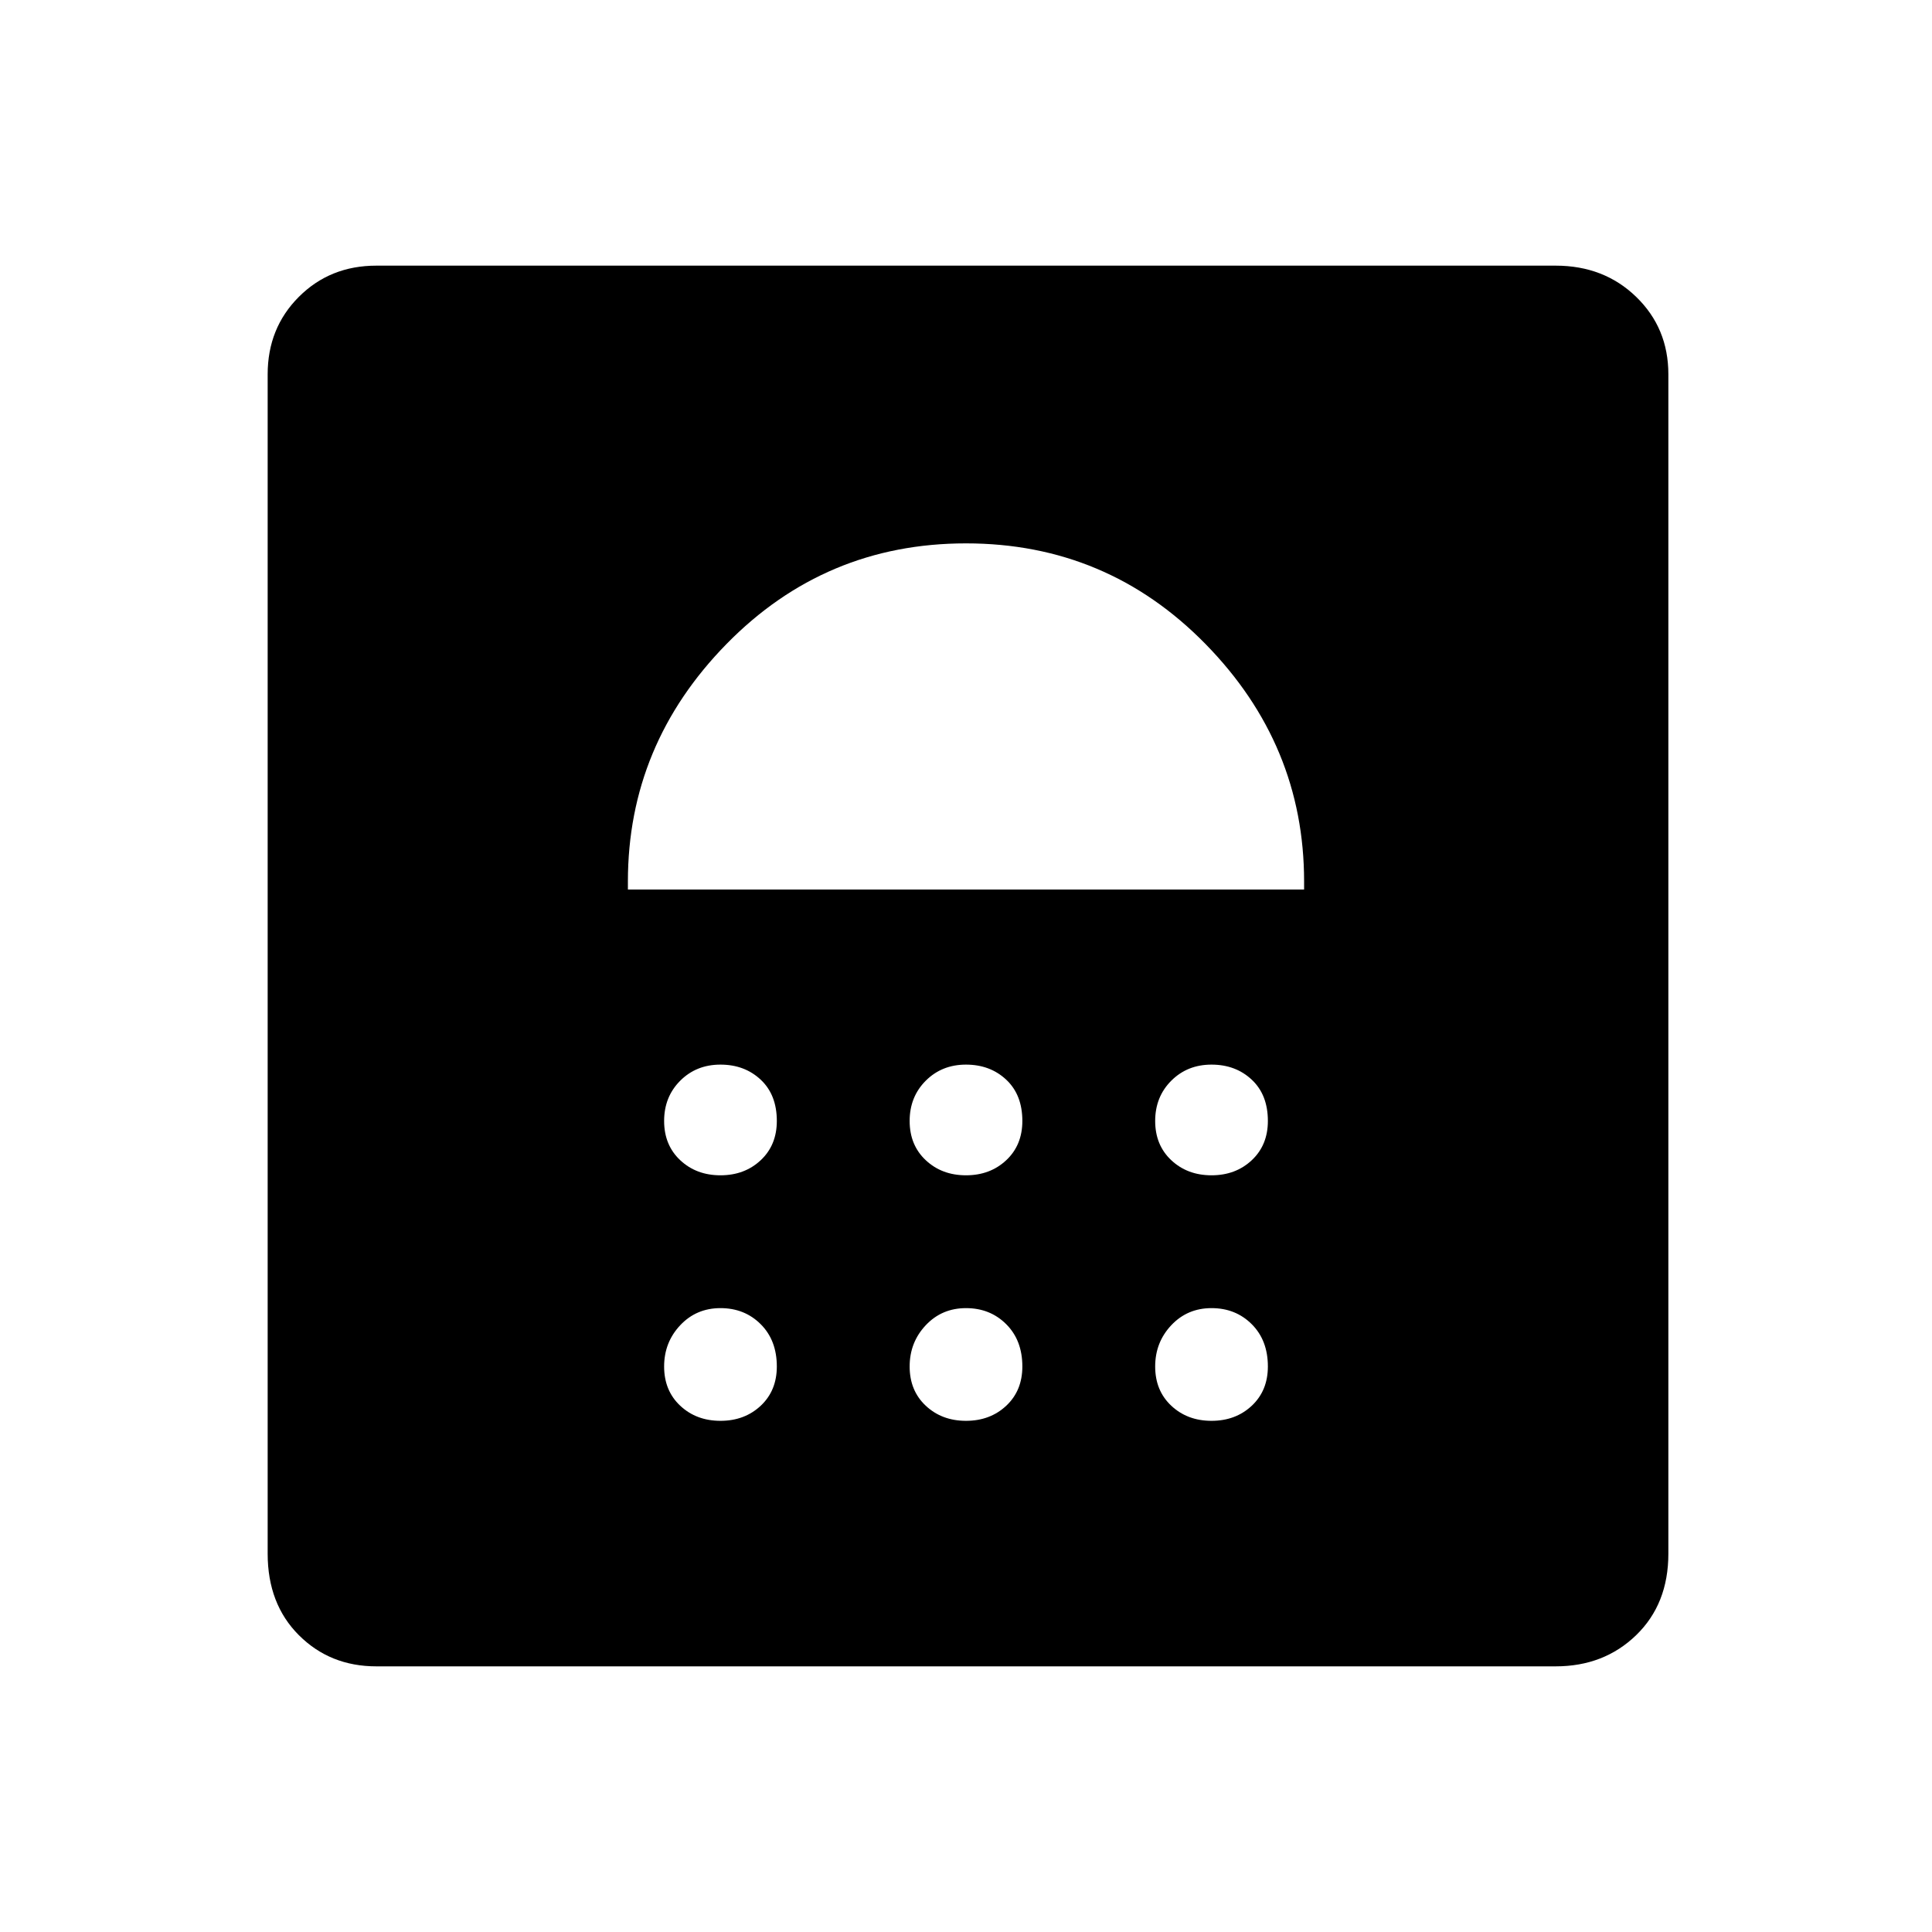 <svg xmlns="http://www.w3.org/2000/svg" height="48" width="48"><path d="M9.35 41.4Q8.2 41.4 7.425 40.625Q6.65 39.85 6.65 38.6V9.3Q6.65 8.15 7.425 7.375Q8.2 6.6 9.35 6.6H38.65Q39.85 6.6 40.65 7.375Q41.45 8.15 41.45 9.3V38.6Q41.45 39.85 40.65 40.625Q39.85 41.4 38.65 41.4ZM17.9 35.3Q18.5 35.3 18.9 34.925Q19.3 34.55 19.3 33.95Q19.3 33.3 18.9 32.9Q18.5 32.5 17.9 32.5Q17.3 32.5 16.9 32.925Q16.5 33.35 16.5 33.95Q16.5 34.55 16.9 34.925Q17.3 35.3 17.9 35.3ZM24 35.3Q24.6 35.3 25 34.925Q25.4 34.55 25.4 33.95Q25.4 33.3 25 32.9Q24.6 32.5 24 32.5Q23.4 32.5 23 32.925Q22.6 33.35 22.6 33.95Q22.6 34.55 23 34.925Q23.4 35.3 24 35.3ZM30.1 35.3Q30.7 35.3 31.1 34.925Q31.5 34.55 31.5 33.95Q31.5 33.3 31.1 32.9Q30.7 32.5 30.1 32.5Q29.5 32.5 29.1 32.925Q28.7 33.35 28.7 33.95Q28.7 34.55 29.1 34.925Q29.5 35.3 30.1 35.3ZM17.9 29.2Q18.5 29.2 18.9 28.825Q19.3 28.45 19.3 27.85Q19.3 27.2 18.9 26.825Q18.5 26.45 17.9 26.45Q17.3 26.45 16.9 26.85Q16.5 27.25 16.5 27.85Q16.5 28.45 16.9 28.825Q17.3 29.2 17.9 29.2ZM24 29.2Q24.6 29.2 25 28.825Q25.4 28.45 25.4 27.85Q25.4 27.2 25 26.825Q24.6 26.45 24 26.45Q23.4 26.45 23 26.85Q22.6 27.25 22.6 27.85Q22.6 28.45 23 28.825Q23.4 29.2 24 29.2ZM30.1 29.2Q30.7 29.2 31.1 28.825Q31.5 28.45 31.5 27.85Q31.5 27.2 31.1 26.825Q30.7 26.45 30.1 26.45Q29.5 26.45 29.1 26.85Q28.7 27.25 28.7 27.85Q28.7 28.45 29.1 28.825Q29.5 29.2 30.1 29.2ZM15.6 22.1H32.4V21.9Q32.4 18.5 29.95 16Q27.5 13.5 24 13.5Q20.5 13.5 18.05 16Q15.6 18.5 15.6 21.9Z"/></svg>